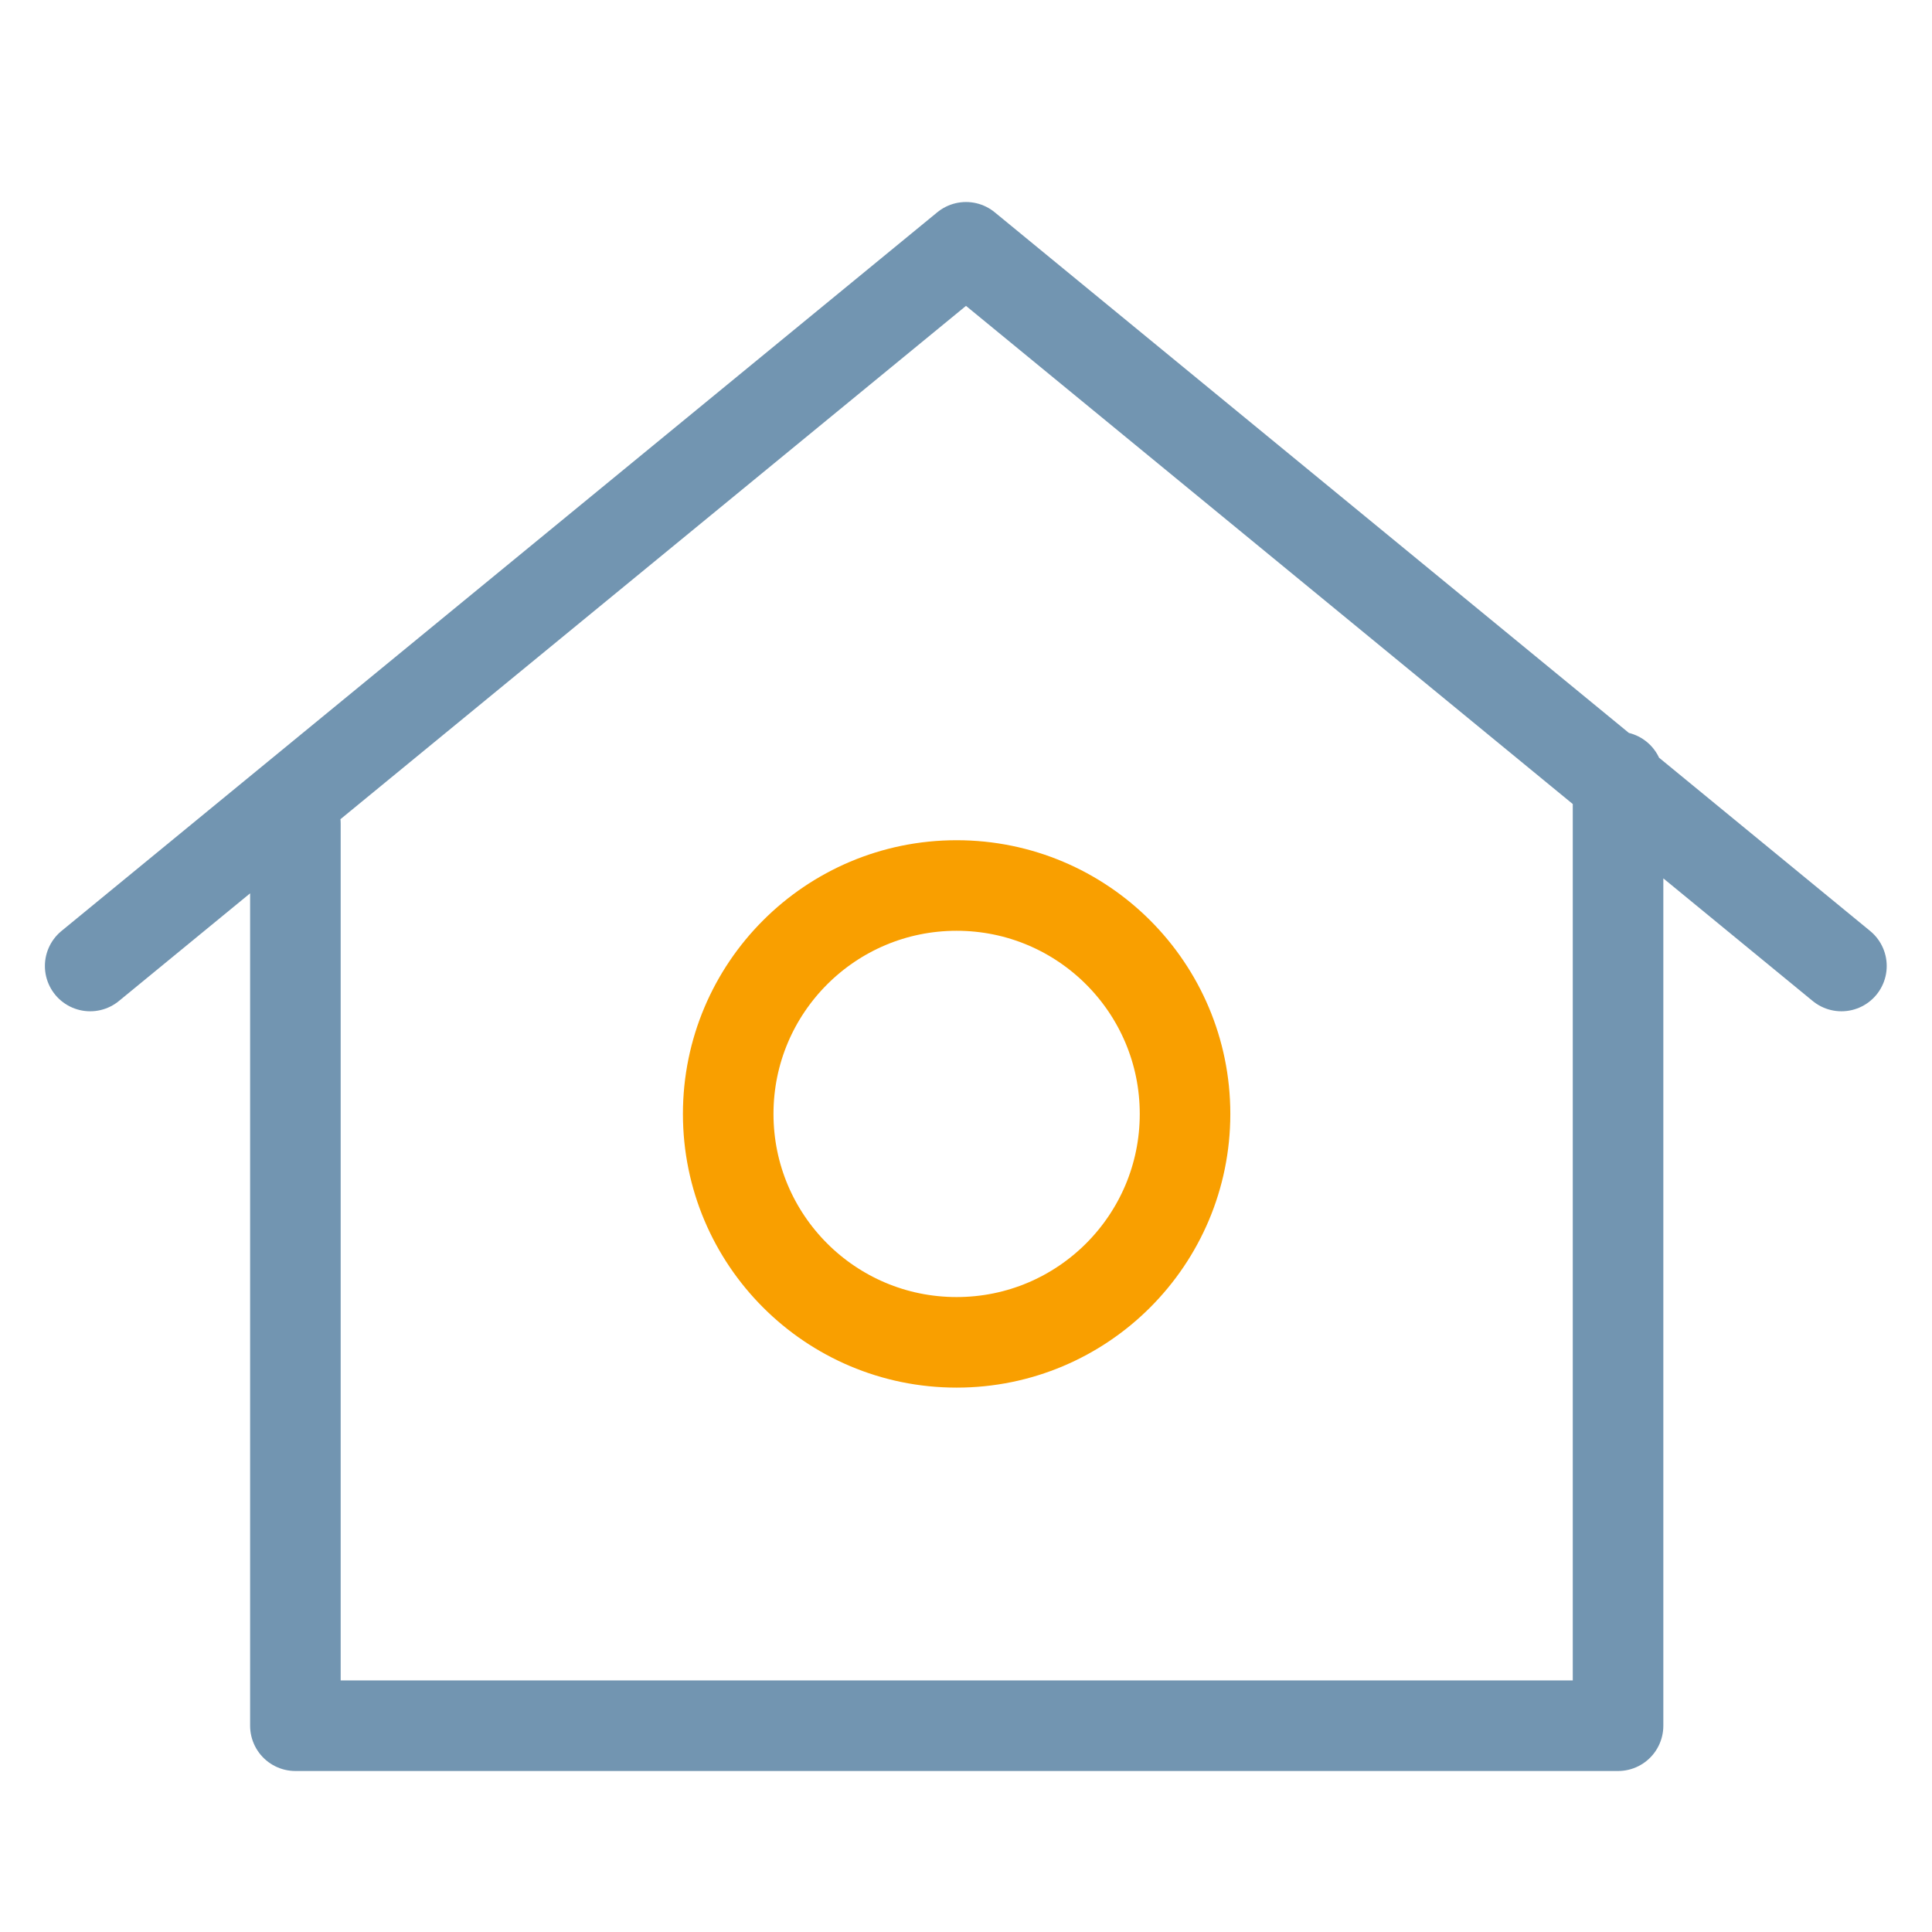 <?xml version="1.0" encoding="UTF-8" standalone="no"?><!DOCTYPE svg PUBLIC "-//W3C//DTD SVG 1.1//EN" "http://www.w3.org/Graphics/SVG/1.1/DTD/svg11.dtd"><svg width="96px" height="96px" version="1.1" xmlns="http://www.w3.org/2000/svg" xmlns:xlink="http://www.w3.org/1999/xlink" xml:space="preserve" xmlns:serif="http://www.serif.com/" style="fill-rule:evenodd;clip-rule:evenodd;stroke-linecap:round;stroke-linejoin:round;stroke-miterlimit:1.5;"><g id="v1"></g><g id="final"><g id="Venue-v2" serif:id="Venue v2"><circle cx="47.534" cy="55.35" r="11.35" style="fill:none;stroke:rgb(249,159,0);stroke-width:4.5px;"/><path d="M14.678,40.929L14.678,85.75L80.4,85.75L80.4,38.603M91.5,48L48,12.288L4.481,48" style="fill:none;stroke:rgb(114,149,177);stroke-width:4.5px;stroke-linecap:butt;stroke-linejoin:miter;stroke-miterlimit:2;"/></g></g></svg>